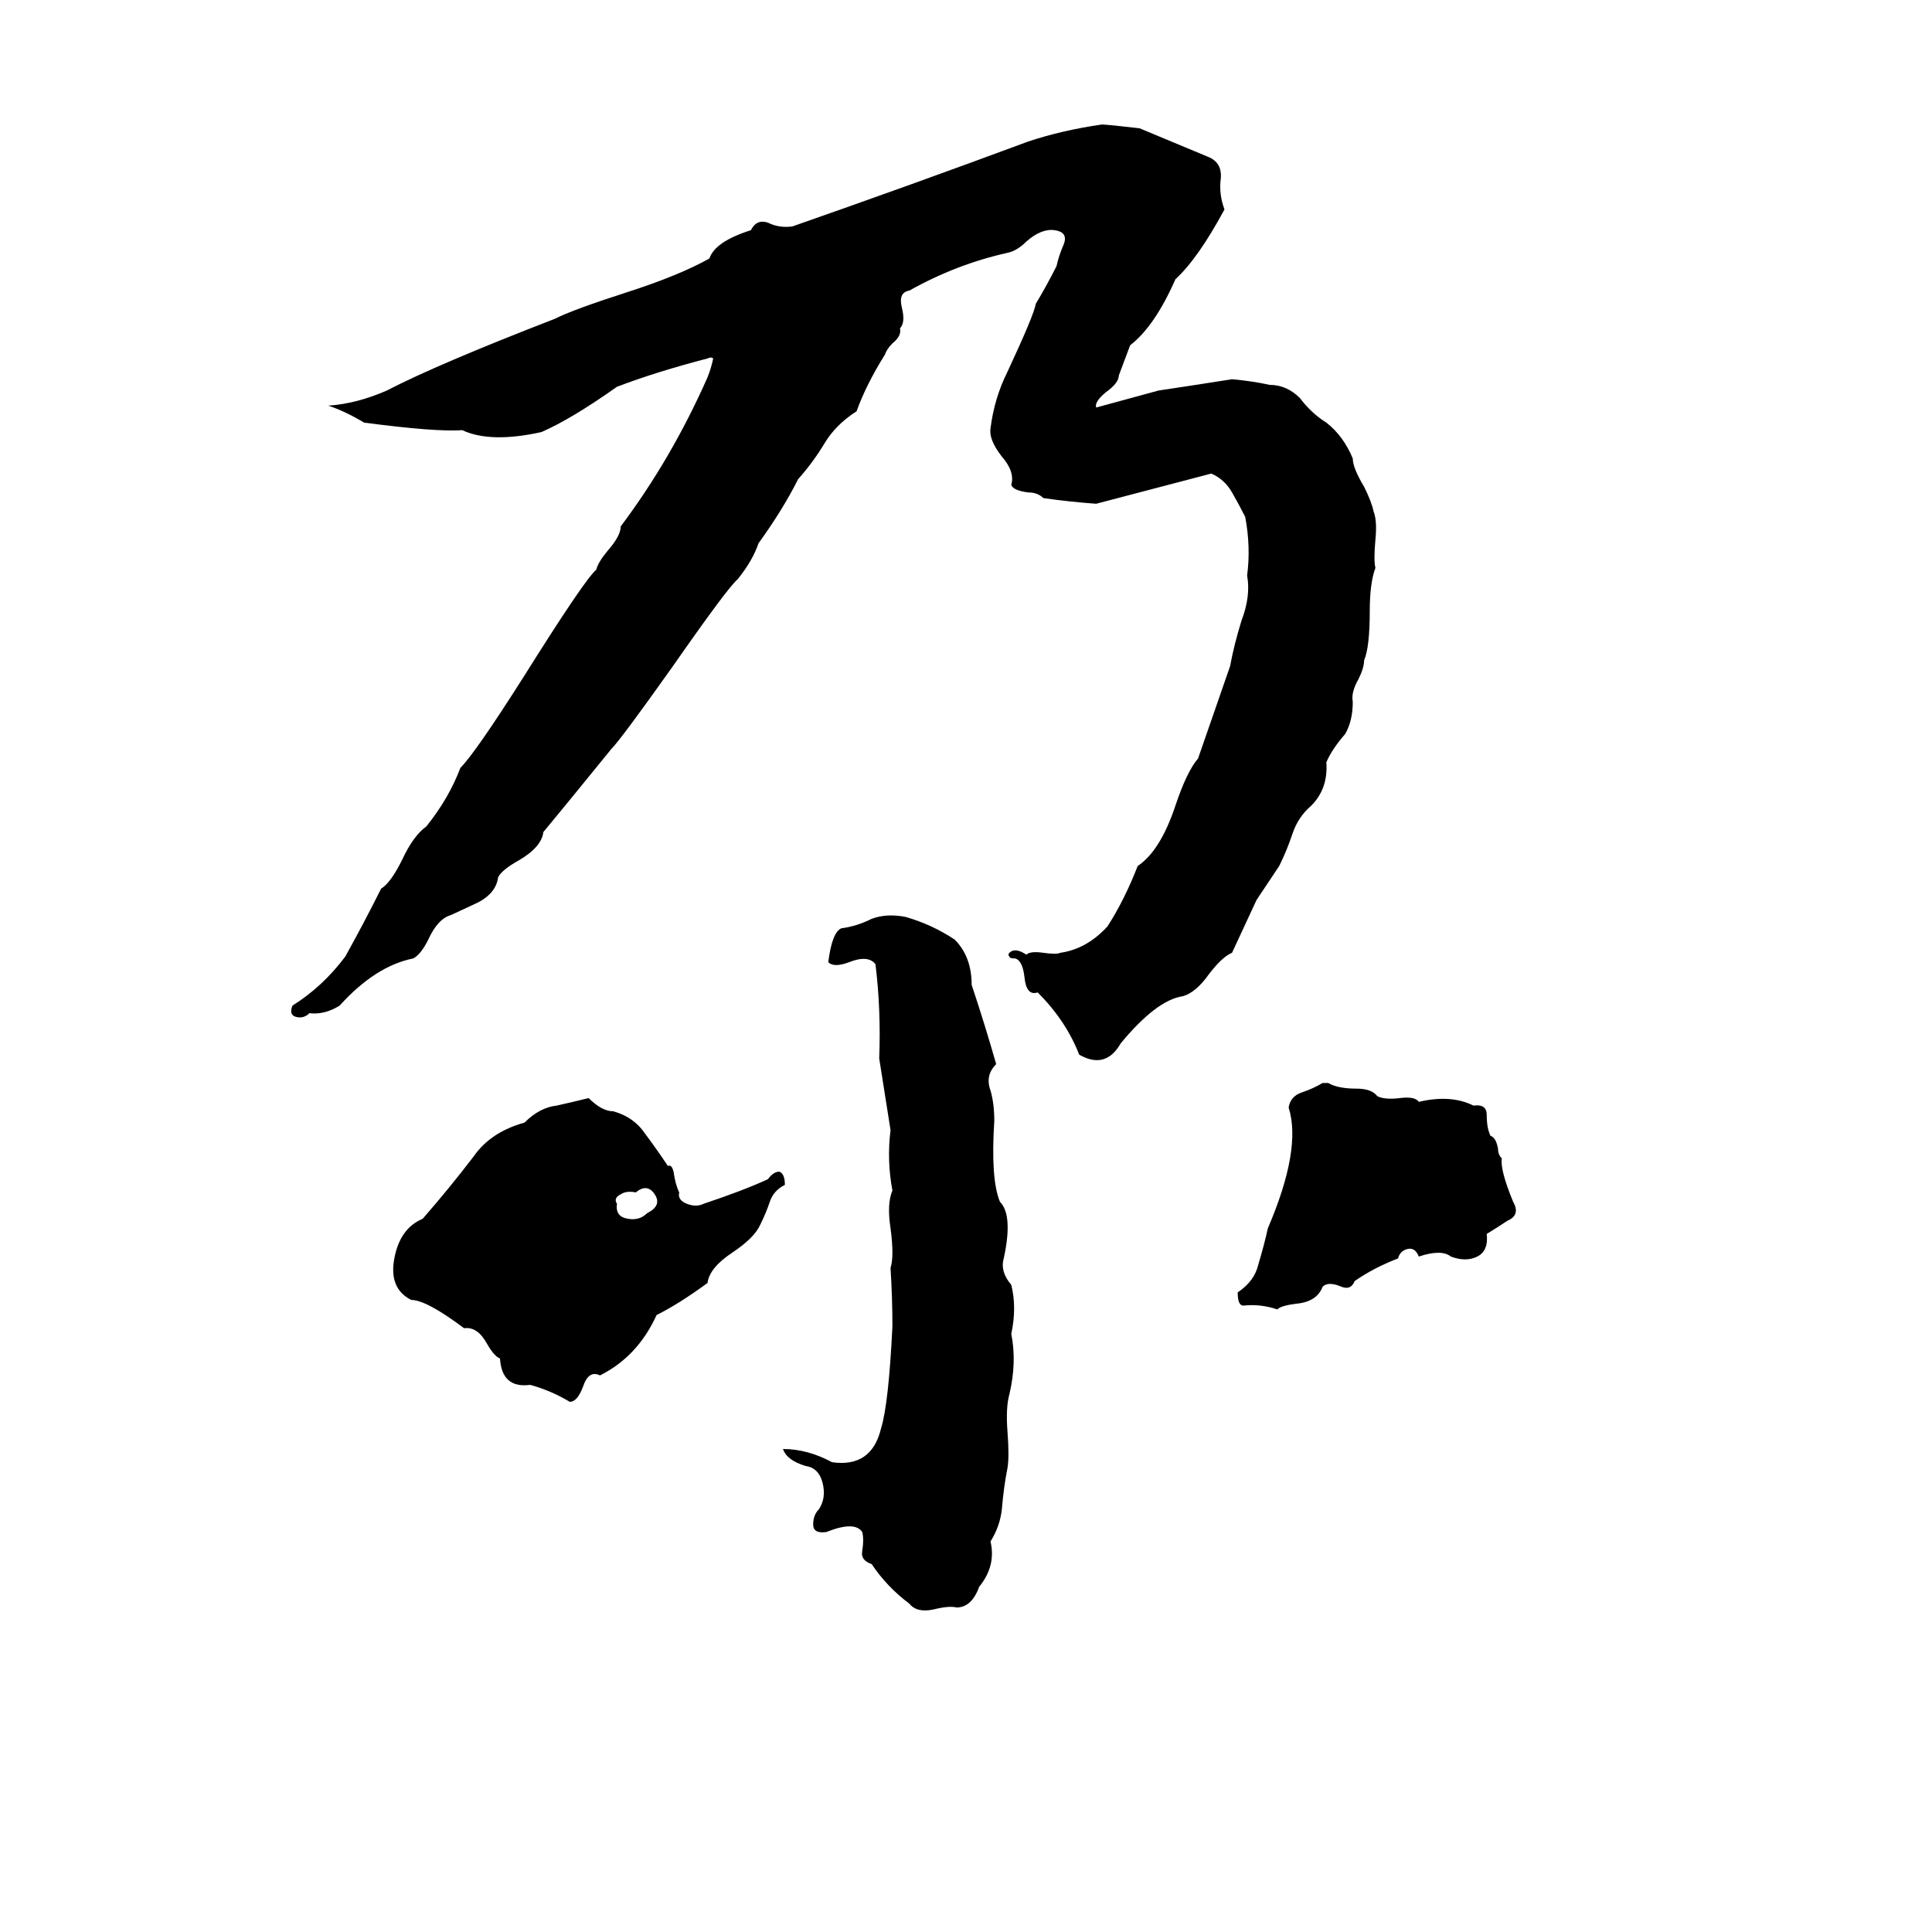 <svg xmlns="http://www.w3.org/2000/svg" viewBox="0 -800 1024 1024">
	<path fill="#000000" d="M584 -734Q587 -734 604 -732L640 -717Q648 -714 647 -705Q646 -697 649 -689Q635 -663 623 -652Q612 -627 599 -617Q596 -609 593 -601Q593 -597 586 -592Q580 -587 581 -584L614 -593Q634 -596 653 -599Q664 -598 673 -596Q682 -596 689 -589Q695 -581 703 -576Q712 -569 717 -557Q717 -552 723 -542Q727 -534 728 -529Q730 -524 729 -514Q728 -503 729 -499Q726 -491 726 -476Q726 -457 723 -450Q723 -446 720 -440Q716 -433 717 -428Q717 -418 713 -411Q706 -403 703 -396Q704 -382 695 -373Q688 -367 685 -358Q682 -349 678 -341Q672 -332 666 -323L653 -295Q648 -293 641 -284Q634 -274 627 -272Q613 -270 594 -247Q586 -233 572 -241Q565 -259 550 -274Q544 -272 543 -282Q542 -291 538 -292Q535 -292 535 -293Q534 -294 535 -295Q538 -298 544 -294Q546 -296 553 -295Q560 -294 562 -295Q576 -297 587 -309Q596 -323 603 -341Q615 -349 623 -373Q629 -391 635 -398L652 -447Q654 -458 658 -471Q663 -484 661 -495Q663 -510 660 -526Q657 -532 653 -539Q649 -546 642 -549L581 -533Q567 -534 553 -536Q550 -539 545 -539Q537 -540 536 -543Q538 -550 531 -558Q524 -567 525 -573Q527 -589 534 -603Q548 -633 549 -639Q555 -649 560 -659Q561 -664 564 -671Q566 -677 559 -678Q552 -679 544 -672Q539 -667 534 -666Q507 -660 482 -646Q476 -645 478 -637Q480 -629 477 -626Q478 -622 473 -618Q470 -615 469 -612Q459 -596 454 -582Q443 -575 437 -565Q431 -555 423 -546Q415 -530 402 -512Q399 -503 391 -493Q386 -489 356 -446Q329 -408 324 -403Q298 -371 288 -359Q287 -351 275 -344Q266 -339 264 -335Q263 -327 254 -322Q252 -321 239 -315Q232 -313 227 -302Q223 -294 219 -292Q199 -288 180 -267Q172 -262 164 -263Q161 -260 157 -261Q153 -262 155 -267Q171 -277 183 -293Q193 -311 202 -329Q207 -332 213 -344Q219 -357 226 -362Q238 -377 244 -393Q252 -401 278 -442Q310 -493 316 -498Q317 -502 322 -508Q329 -516 329 -521Q356 -557 375 -600Q377 -605 378 -610Q377 -611 375 -610Q348 -603 327 -595Q303 -578 287 -571Q260 -565 245 -572Q231 -571 193 -576Q183 -582 174 -585Q189 -586 205 -593Q232 -607 294 -631Q304 -636 332 -645Q360 -654 376 -663Q379 -672 398 -678Q401 -684 407 -682Q413 -679 420 -680Q483 -702 545 -725Q563 -731 584 -734ZM515 -278Q522 -257 528 -236Q522 -230 525 -222Q527 -215 527 -206Q525 -175 530 -163Q537 -156 532 -133Q530 -126 536 -119Q539 -107 536 -93Q539 -78 535 -61Q533 -54 534 -41Q535 -28 534 -22Q532 -12 531 0Q530 9 525 17Q528 30 519 41Q515 52 507 52Q503 51 495 53Q486 55 482 50Q470 41 462 29Q456 27 457 22Q458 16 457 12Q453 6 438 12Q431 13 431 8Q431 3 434 0Q438 -6 436 -14Q434 -22 427 -23Q417 -26 415 -32Q428 -32 441 -25Q462 -22 467 -43Q471 -56 473 -97Q473 -112 472 -128Q474 -134 472 -149Q470 -162 473 -169Q470 -185 472 -201Q469 -220 466 -239Q467 -265 464 -289Q460 -294 450 -290Q442 -287 439 -290Q441 -306 446 -308Q454 -309 462 -313Q470 -316 480 -314Q494 -310 506 -302Q515 -293 515 -278ZM701 -226H704Q709 -223 719 -223Q727 -223 730 -219Q734 -217 742 -218Q750 -219 752 -216Q769 -220 781 -214Q788 -215 788 -209Q788 -202 790 -198Q793 -197 794 -191Q794 -188 796 -186Q795 -180 802 -163Q806 -156 799 -153Q793 -149 788 -146Q789 -137 783 -134Q777 -131 769 -134Q764 -138 752 -134Q750 -139 746 -138Q742 -137 741 -133Q728 -128 718 -121Q716 -116 711 -118Q704 -121 701 -118Q698 -110 687 -109Q679 -108 677 -106Q668 -109 659 -108Q656 -108 656 -115Q665 -121 667 -130Q670 -140 672 -149Q690 -191 683 -213Q684 -219 690 -221Q696 -223 701 -226ZM312 -218Q319 -211 325 -211Q336 -208 342 -199Q348 -191 354 -182Q356 -183 357 -179Q358 -172 360 -168Q359 -164 364 -162Q369 -160 373 -162Q394 -169 407 -175Q410 -179 413 -179Q416 -178 416 -172Q410 -169 408 -163Q406 -157 403 -151Q400 -144 388 -136Q376 -128 375 -120Q360 -109 348 -103Q338 -81 318 -71Q312 -74 309 -65Q306 -57 302 -57Q292 -63 281 -66Q266 -64 265 -80Q262 -81 258 -88Q253 -97 246 -96Q226 -111 218 -111Q206 -117 209 -133Q212 -149 224 -154Q238 -170 251 -187Q260 -200 278 -205Q286 -213 295 -214Q304 -216 312 -218ZM337 -168Q332 -169 329 -167Q325 -165 327 -162Q326 -155 333 -154Q339 -153 343 -157Q351 -161 347 -167Q343 -173 337 -168Z"/>
</svg>
